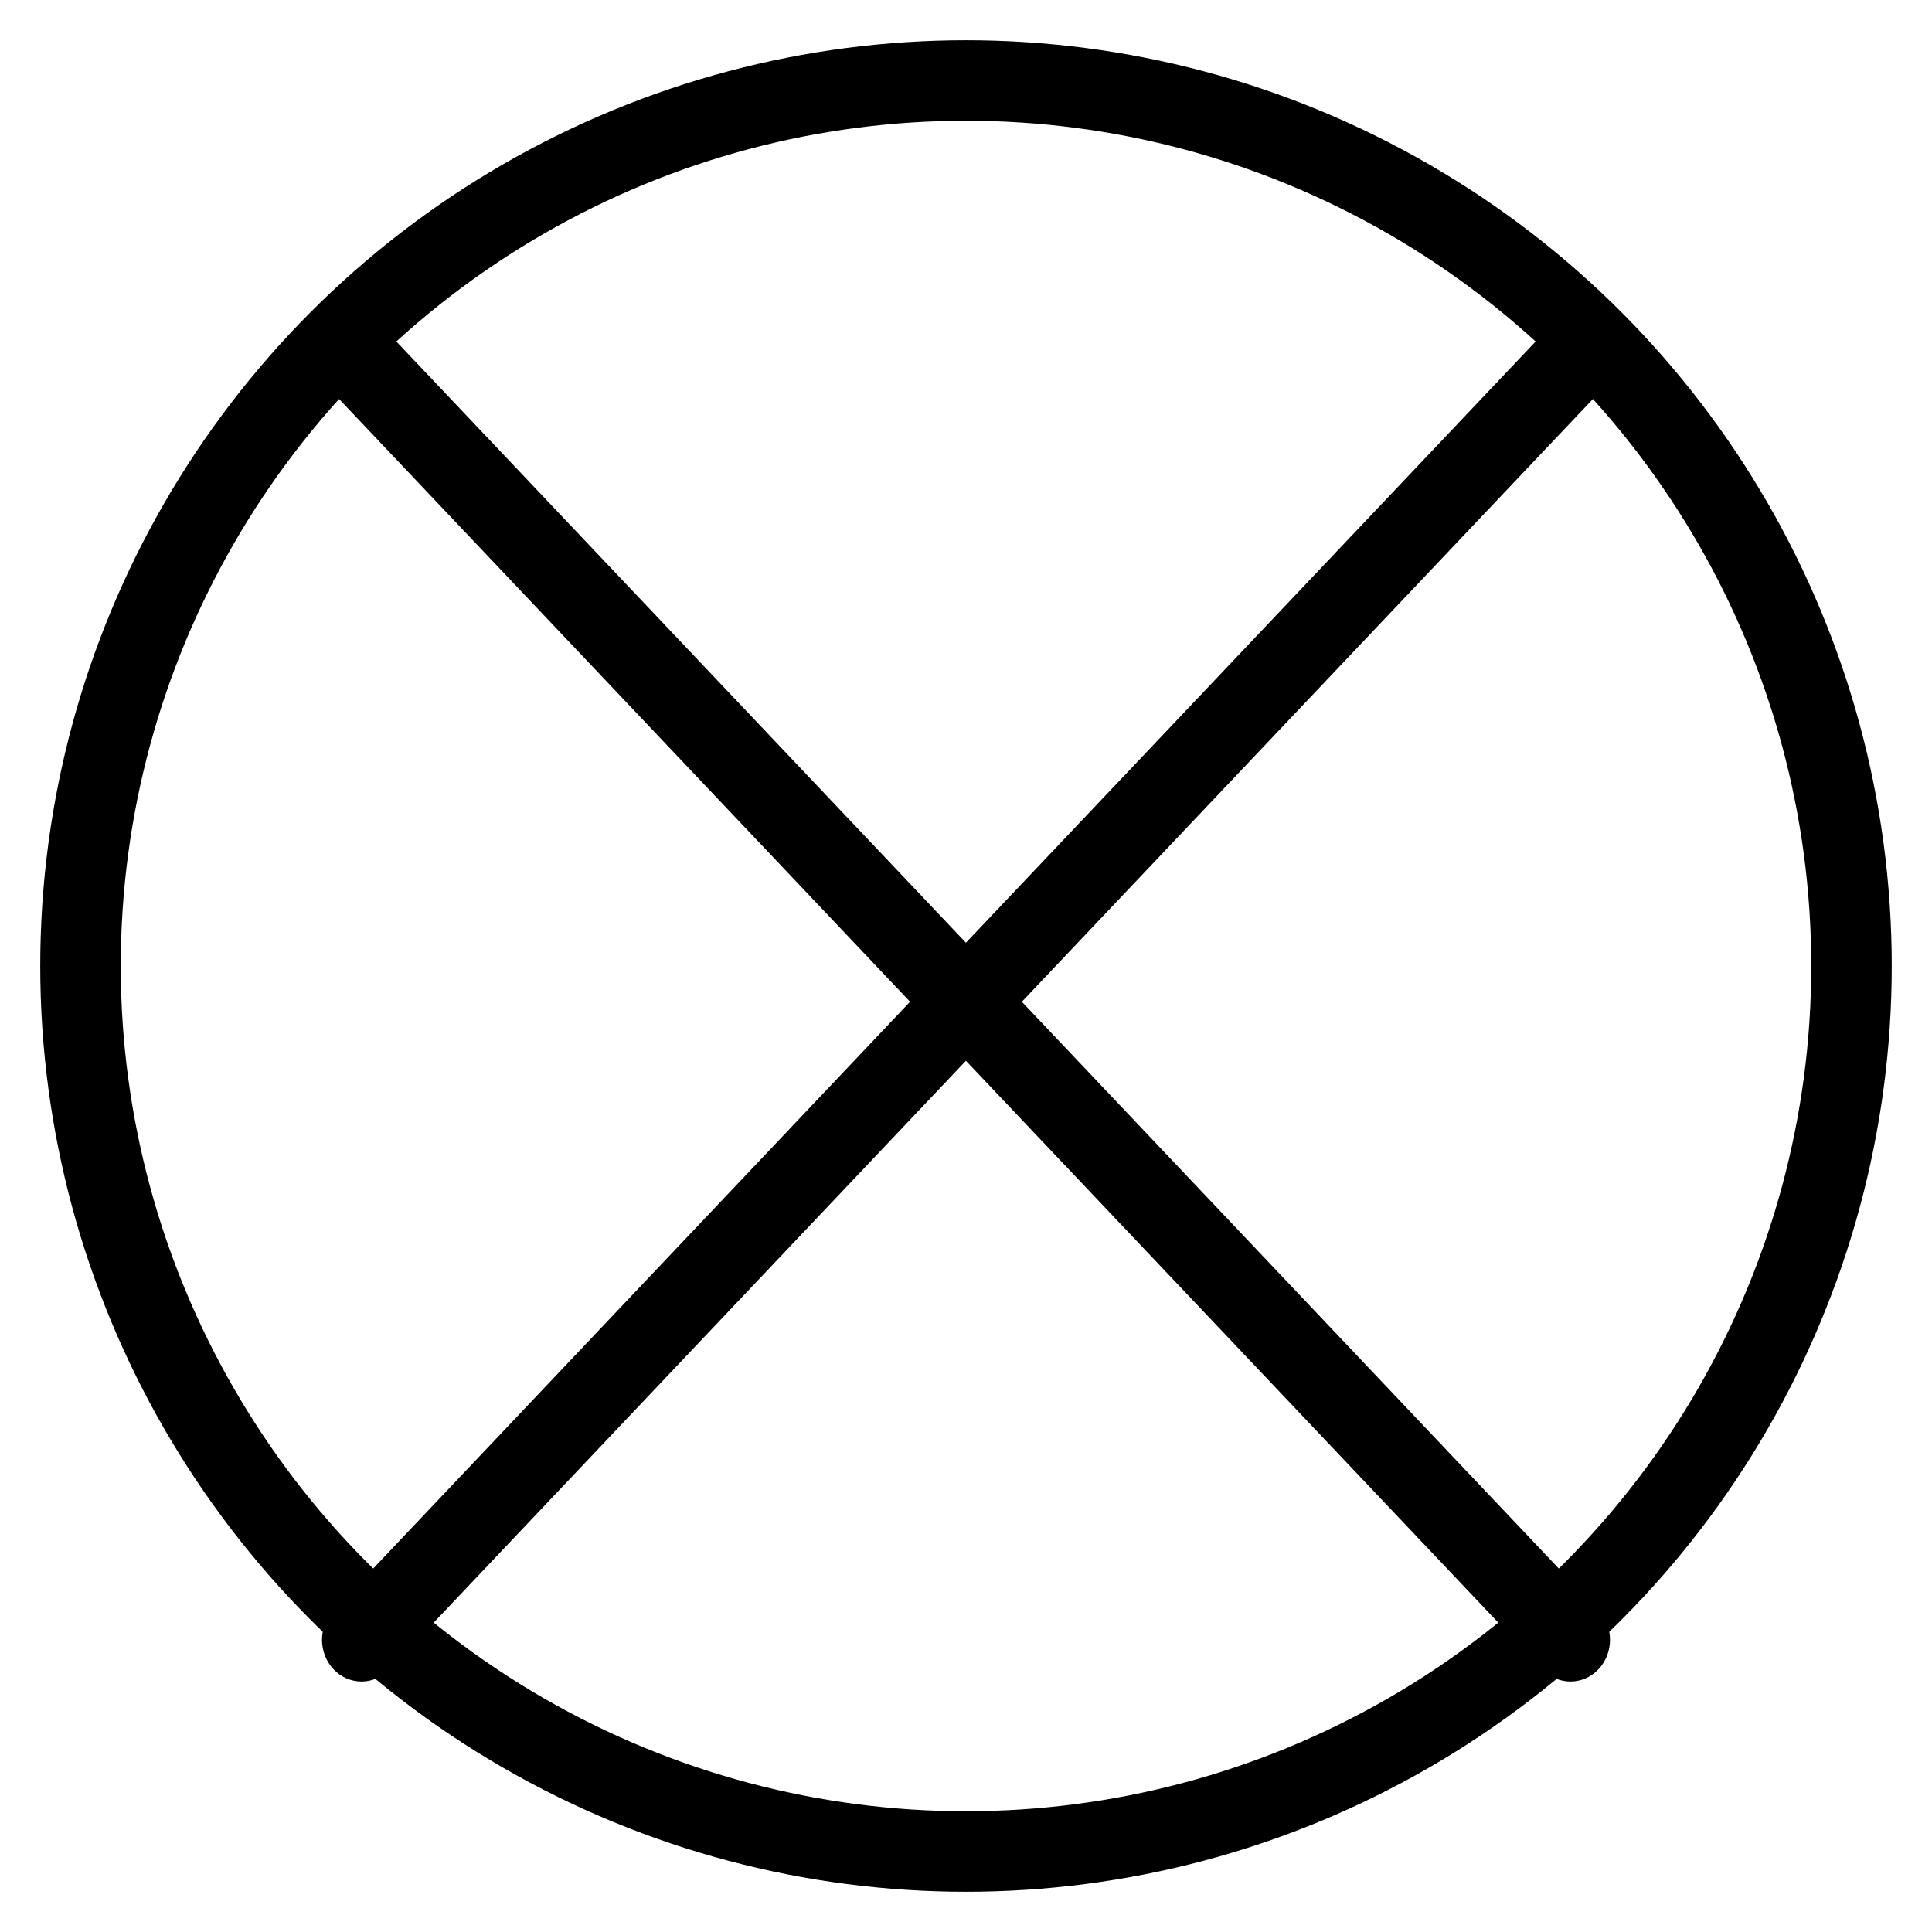 <svg width="24" height="24" viewBox="0 0 24 24" fill="none" xmlns="http://www.w3.org/2000/svg">
<path fill-rule="evenodd" clip-rule="evenodd" d="M4.838 4.152L11.999 11.711L19.162 4.152C19.354 3.949 19.664 3.949 19.856 4.152C20.048 4.354 20.048 4.682 19.856 4.885L12.694 12.444L19.856 20.004C20.048 20.206 20.048 20.535 19.856 20.737C19.664 20.939 19.354 20.939 19.162 20.737L11.999 13.177L4.838 20.737C4.646 20.939 4.336 20.939 4.144 20.737C3.952 20.535 3.952 20.206 4.144 20.004L11.305 12.444L4.144 4.885C3.952 4.682 3.952 4.354 4.144 4.152C4.336 3.949 4.646 3.949 4.838 4.152Z" fill="black"/>
<circle cx="12" cy="12" r="11" stroke="black"/>
</svg>
